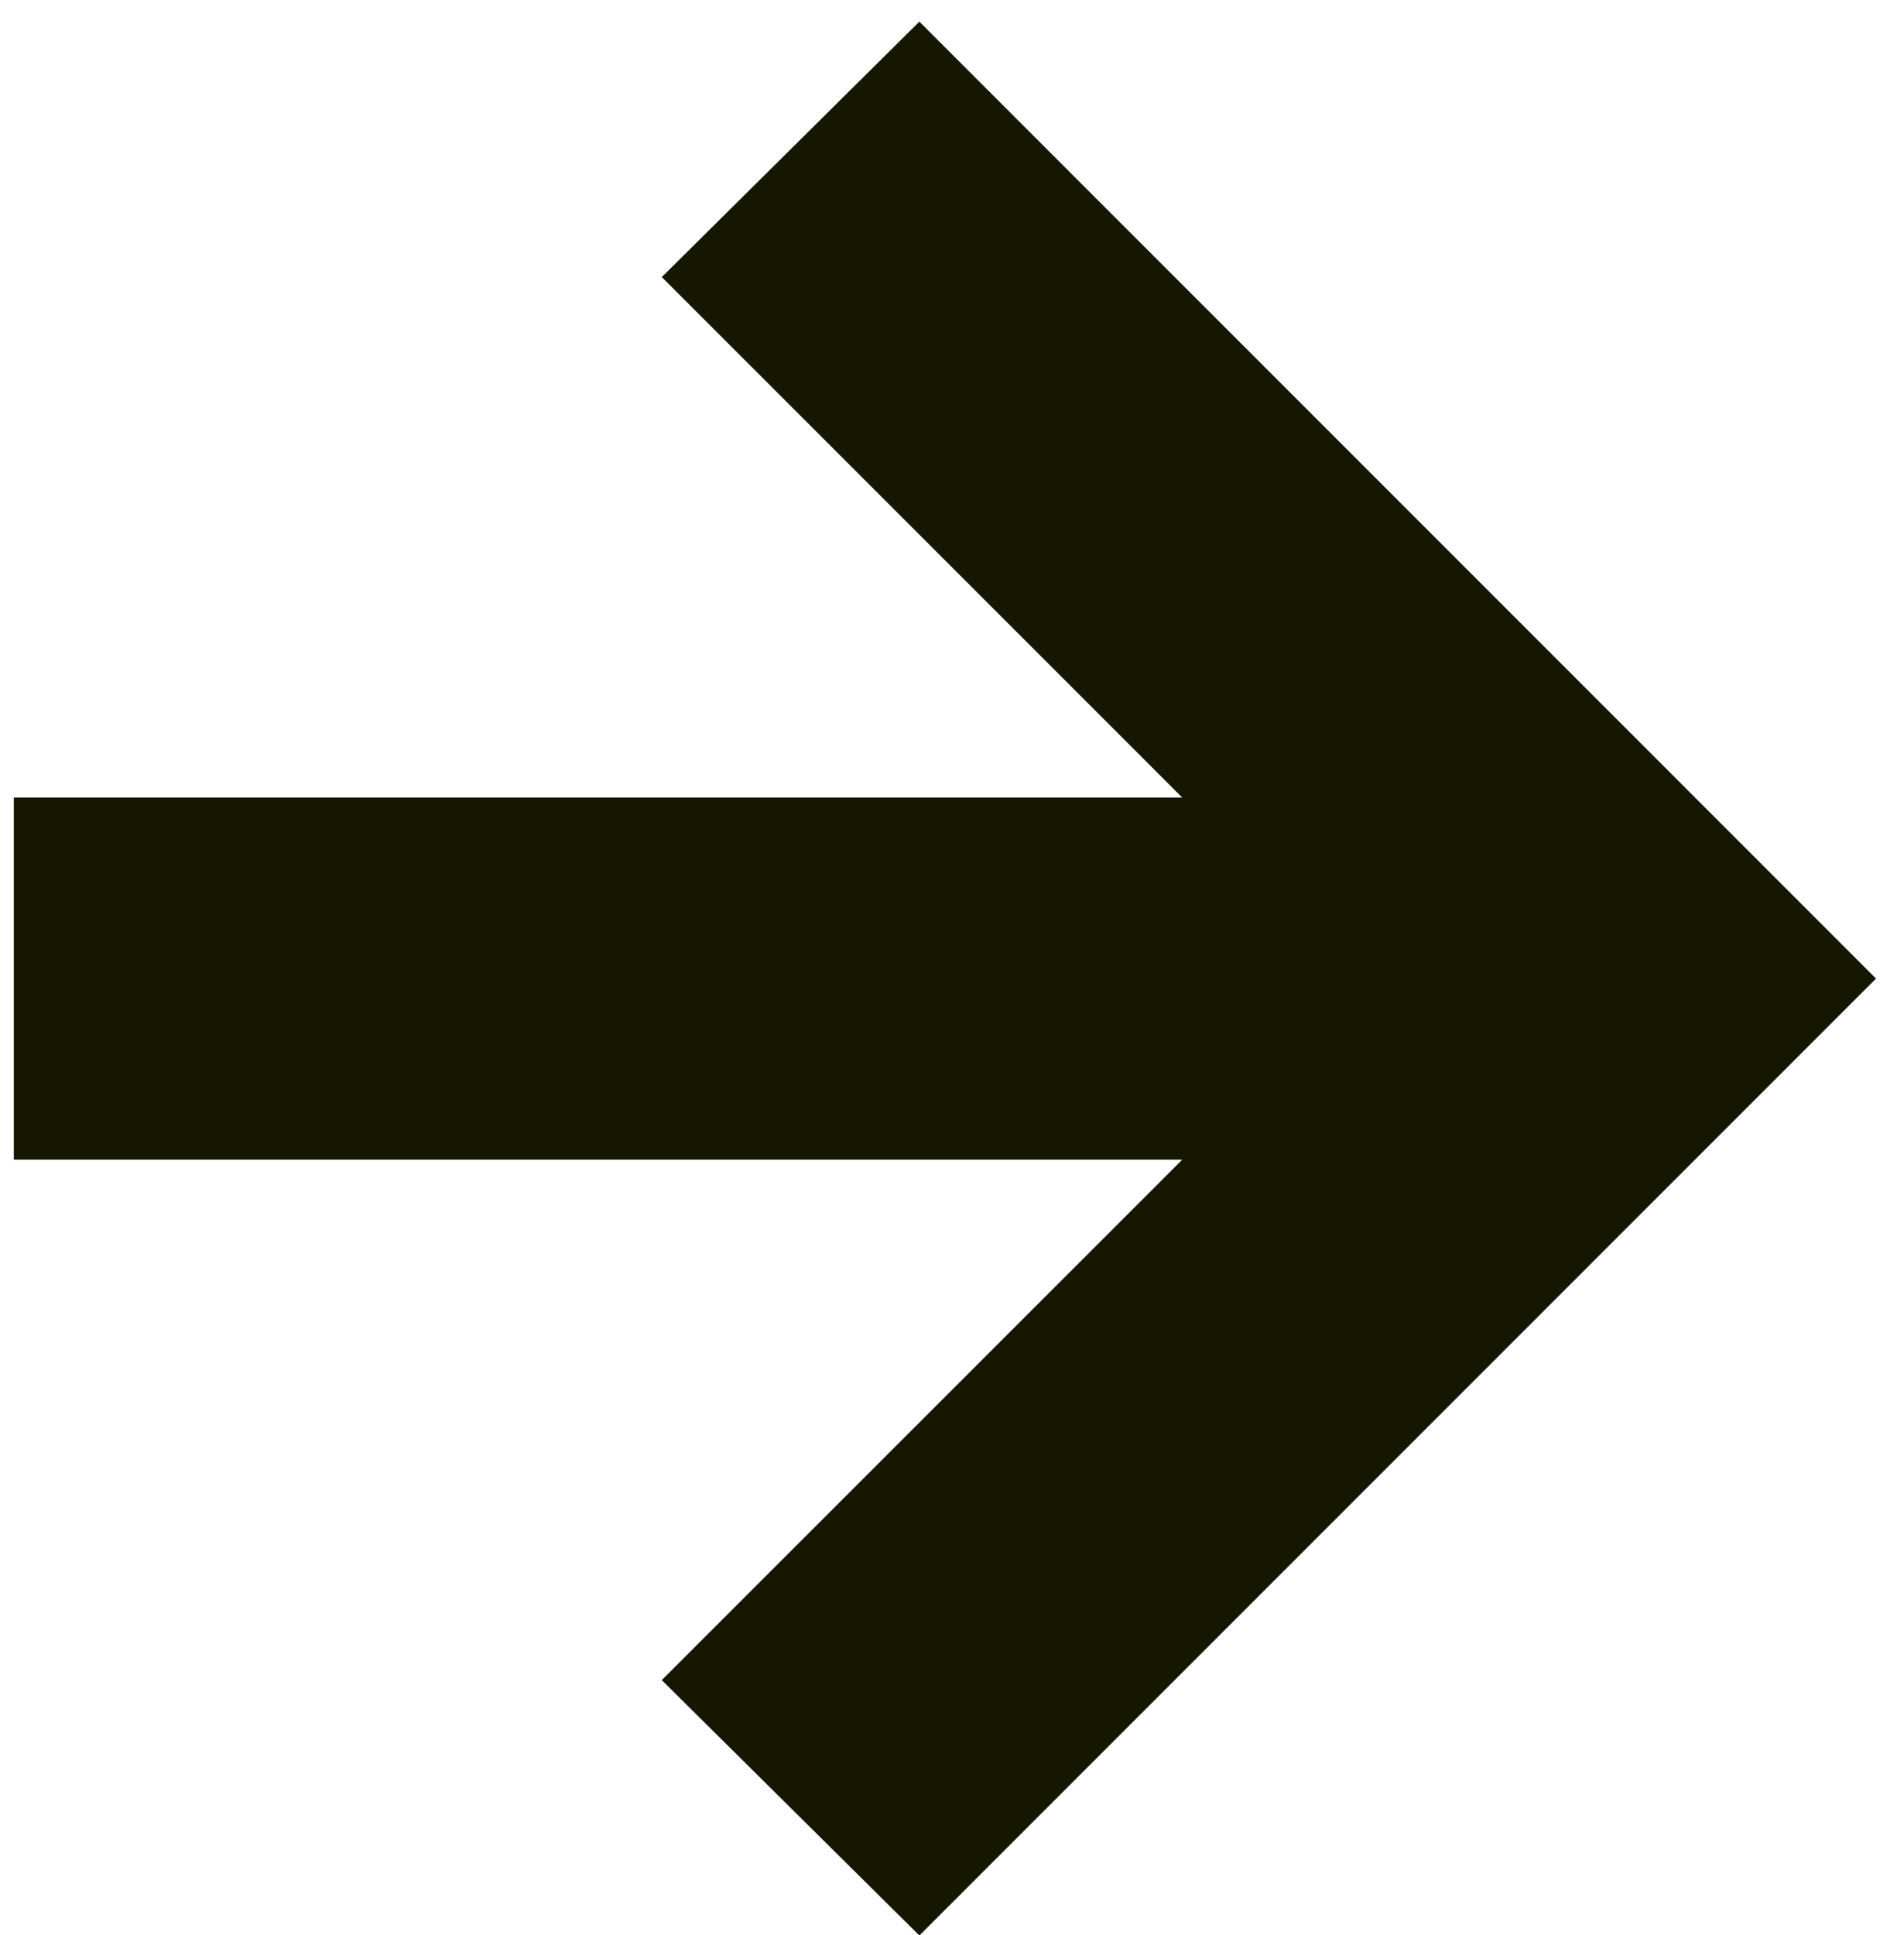 <svg width="62" height="63" viewBox="0 0 62 63" fill="none" xmlns="http://www.w3.org/2000/svg">
<path d="M48.349 30.043L27.334 9.032L29.925 6.463L55.318 31.857L29.925 57.25L27.334 54.682L48.353 33.671L4.531 33.671L4.531 30.043L48.349 30.043Z" fill="#151700" stroke="#151700" stroke-width="8.162"/>
</svg>
